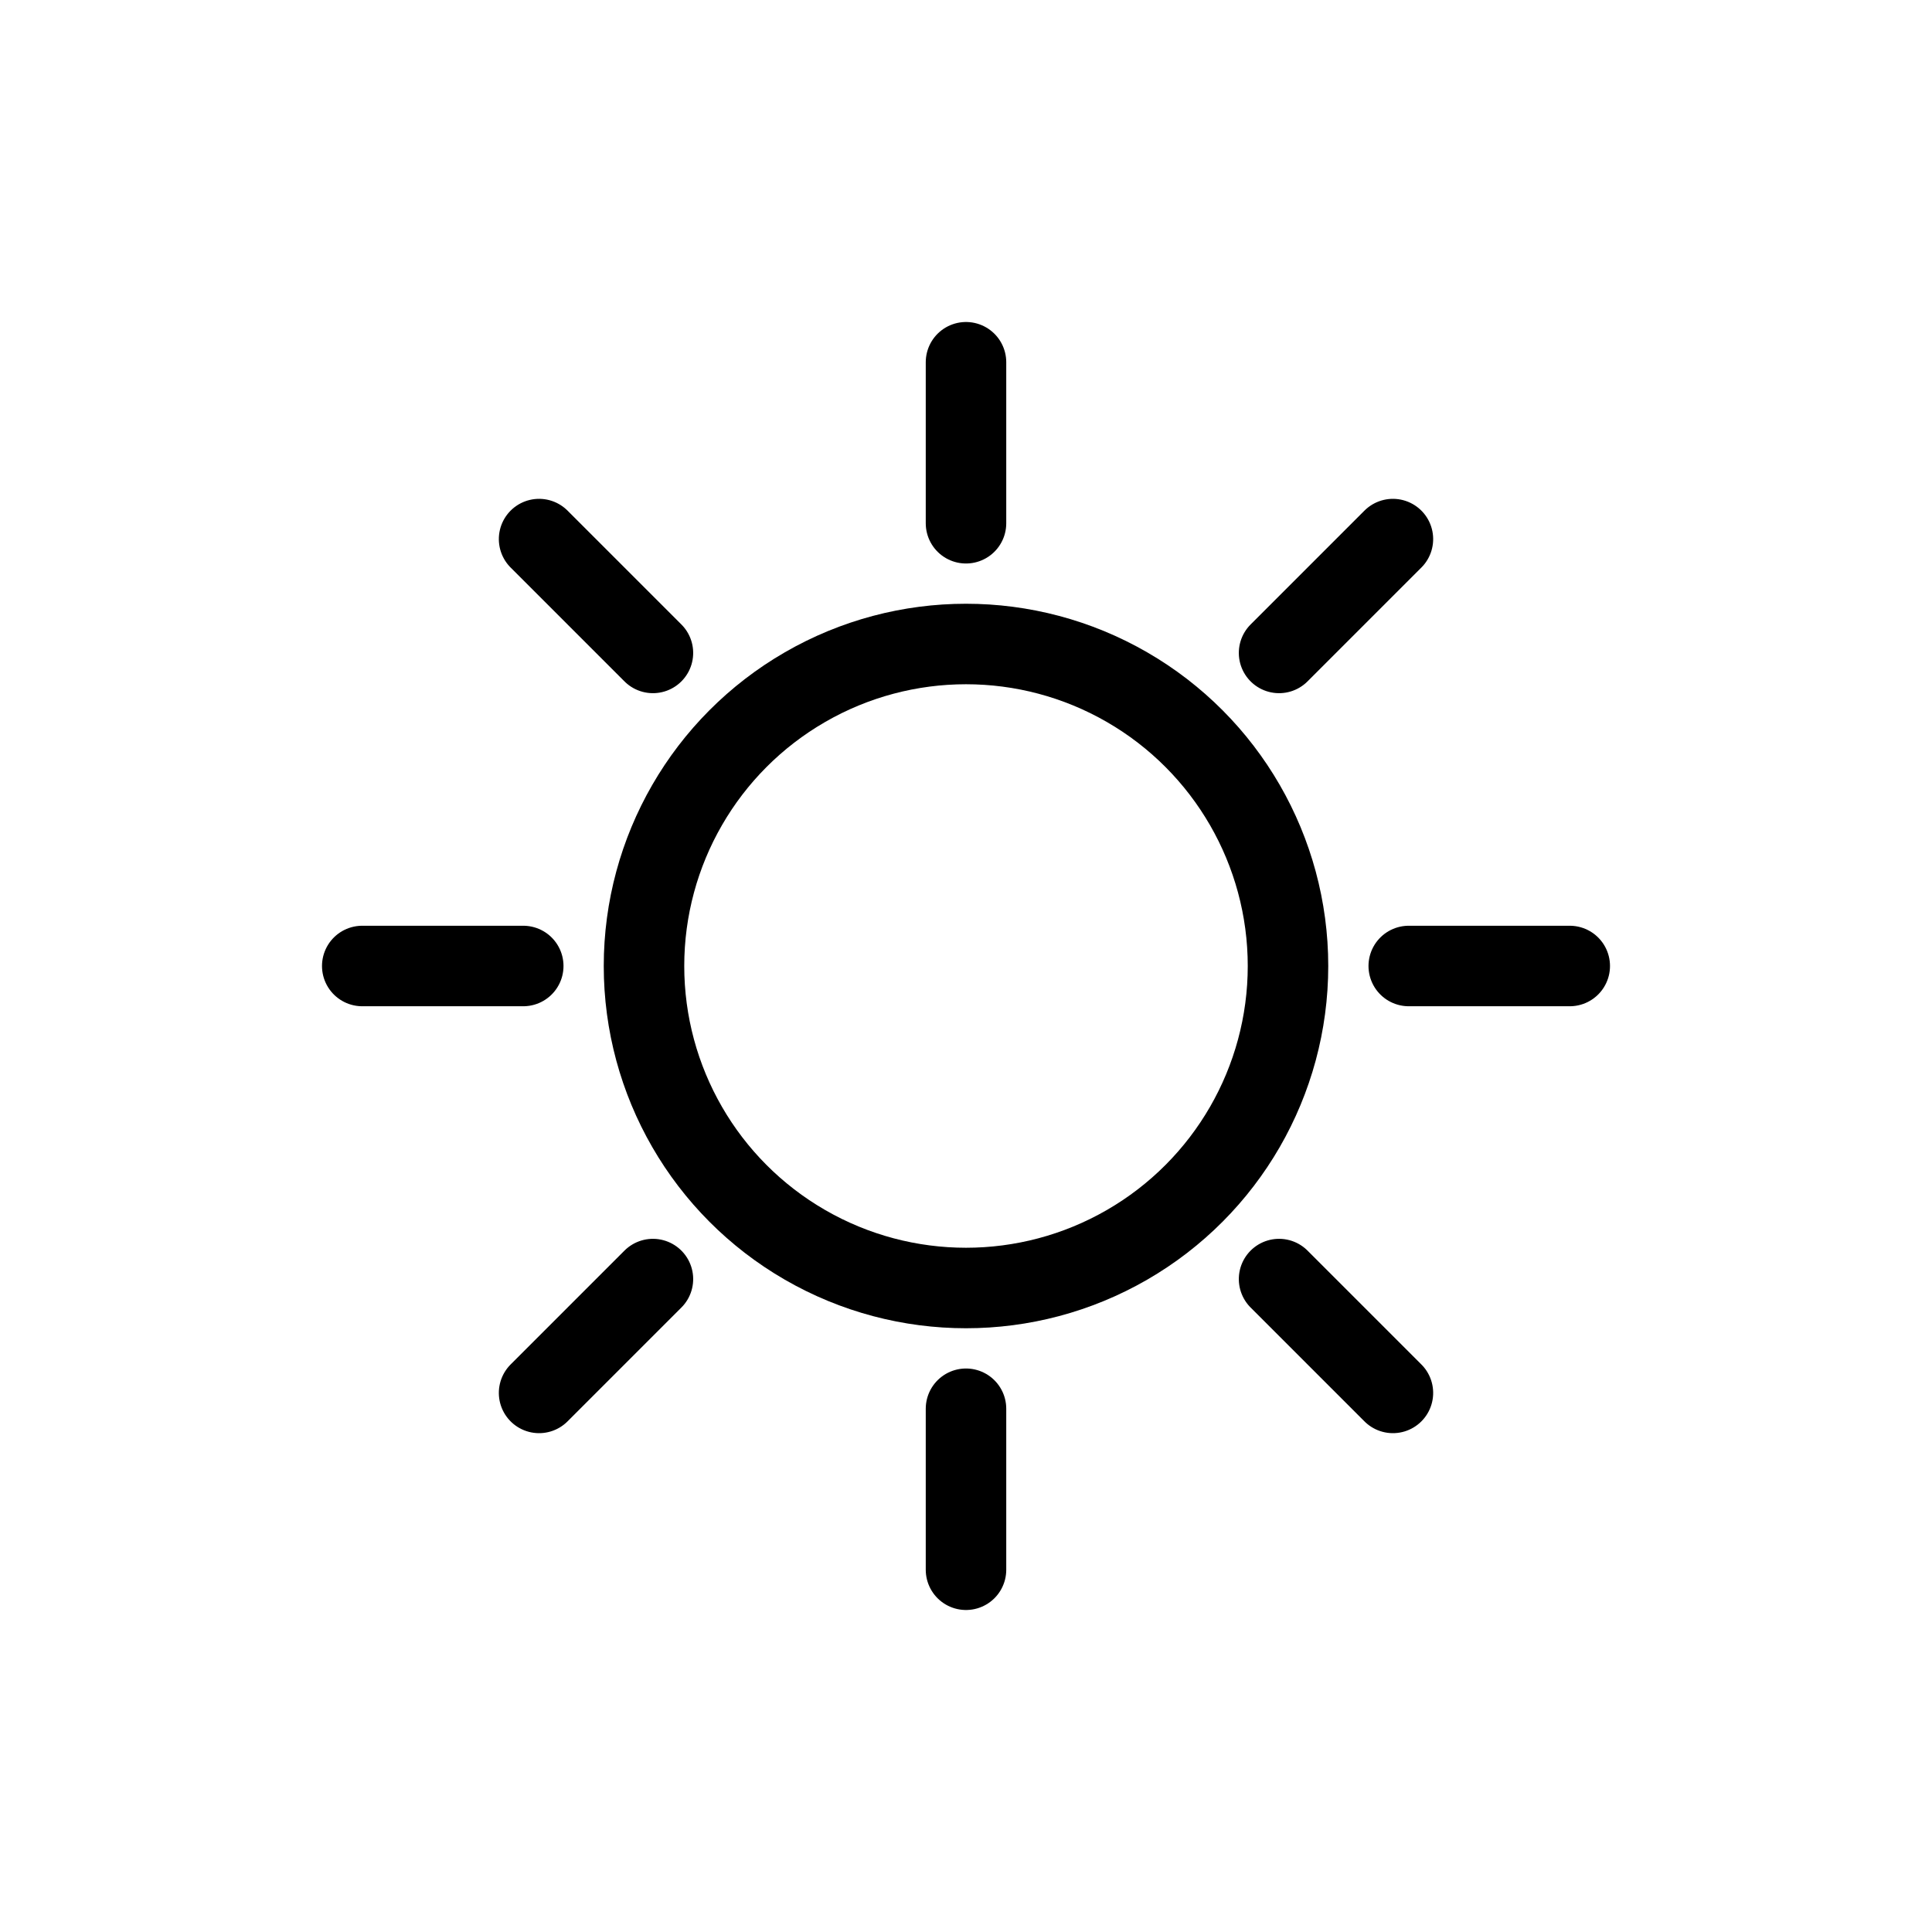 <svg xmlns="http://www.w3.org/2000/svg" viewBox="0 0 24 24"><style>:root{fill:none;stroke:black;@media (prefers-color-scheme:dark){stroke:white}}</style><path id="a" stroke-linecap="round" d="M12 4.5v2m0 11v2m-7.5-7.5h2m11 0h2"/><use href="#a" transform="rotate(45 12 12)"/><circle cx="12" cy="12" r="4"/></svg>
